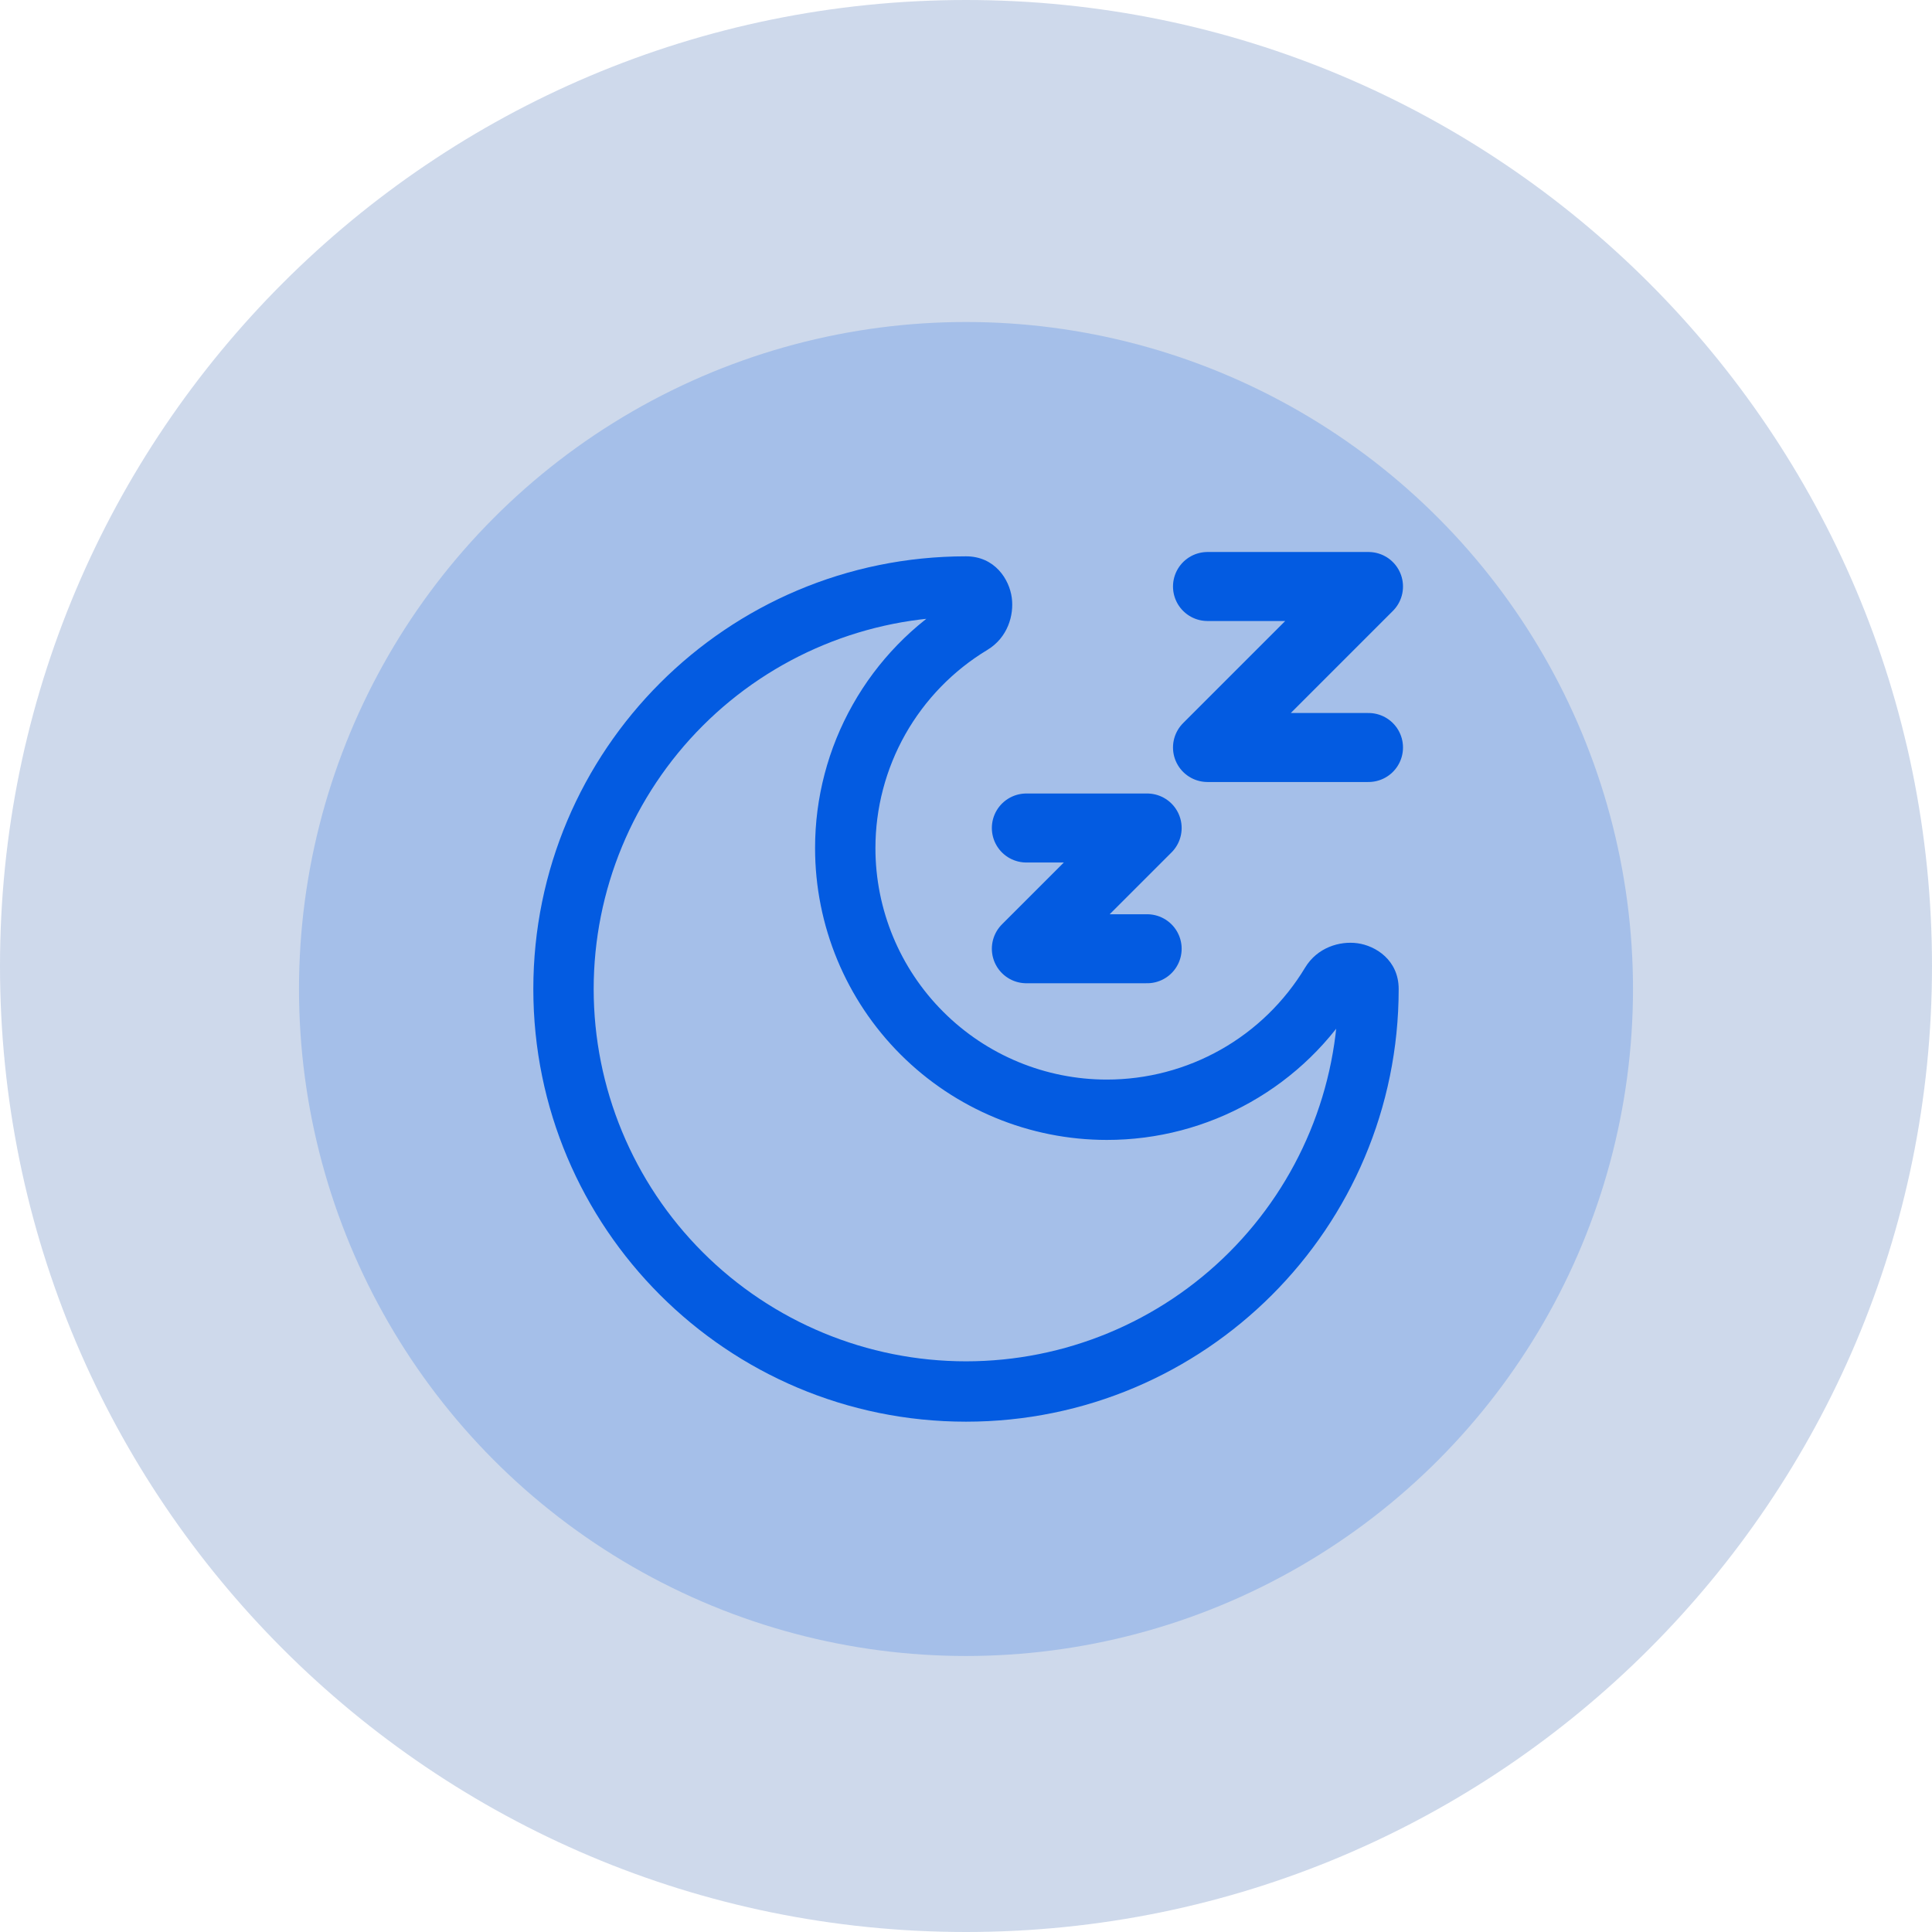 <svg width="42" height="42" viewBox="0 0 42 42" fill="none" xmlns="http://www.w3.org/2000/svg">
<path d="M22.312 18H24.938L22.312 20.625H24.938M26.25 12.75H29.75L26.25 16.25H29.75" stroke="#0162F3" stroke-width="1.5" stroke-linecap="round" stroke-linejoin="round"/>
<path d="M29.094 21.5C29.094 23.647 28.241 25.705 26.723 27.223C25.205 28.741 23.147 29.594 21 29.594V30.906C26.195 30.906 30.406 26.695 30.406 21.5H29.094ZM21 29.594C18.853 29.594 16.795 28.741 15.277 27.223C13.759 25.705 12.906 23.647 12.906 21.5H11.594C11.594 26.695 15.805 30.906 21 30.906V29.594ZM12.906 21.5C12.906 19.353 13.759 17.295 15.277 15.777C16.795 14.259 18.853 13.406 21 13.406V12.094C15.805 12.094 11.594 16.305 11.594 21.5H12.906ZM24.062 23.469C22.728 23.469 21.448 22.939 20.505 21.995C19.561 21.052 19.031 19.772 19.031 18.438H17.719C17.719 20.12 18.387 21.733 19.577 22.923C20.767 24.113 22.38 24.781 24.062 24.781V23.469ZM28.372 21.035C27.924 21.778 27.292 22.393 26.537 22.819C25.782 23.245 24.93 23.469 24.062 23.469V24.781C25.156 24.782 26.231 24.5 27.183 23.962C28.135 23.425 28.932 22.651 29.496 21.714L28.372 21.035ZM19.031 18.438C19.031 17.57 19.255 16.718 19.681 15.963C20.108 15.208 20.722 14.576 21.465 14.128L20.786 13.005C19.849 13.569 19.075 14.366 18.538 15.318C18 16.27 17.718 17.344 17.719 18.438H19.031ZM21 13.406C20.911 13.404 20.827 13.367 20.765 13.303C20.728 13.267 20.703 13.219 20.694 13.167C20.69 13.14 20.692 13.062 20.786 13.005L21.465 14.128C21.905 13.862 22.047 13.375 21.995 12.992C21.941 12.593 21.627 12.094 21 12.094V13.406ZM29.496 21.714C29.439 21.808 29.36 21.81 29.333 21.806C29.281 21.797 29.233 21.772 29.197 21.735C29.133 21.673 29.096 21.589 29.094 21.5H30.406C30.406 20.873 29.907 20.559 29.509 20.505C29.125 20.453 28.638 20.595 28.372 21.035L29.496 21.714Z" fill="#0162F3"/>
<circle cx="21" cy="21.5" r="14.5" fill="#0162F3" fill-opacity="0.2"/>
<path d="M42 21C42 32.598 32.598 42 21 42C9.402 42 0 32.598 0 21C0 9.402 9.402 0 21 0C32.598 0 42 9.402 42 21Z" fill="#0B419F" fill-opacity="0.2"/>
</svg>
